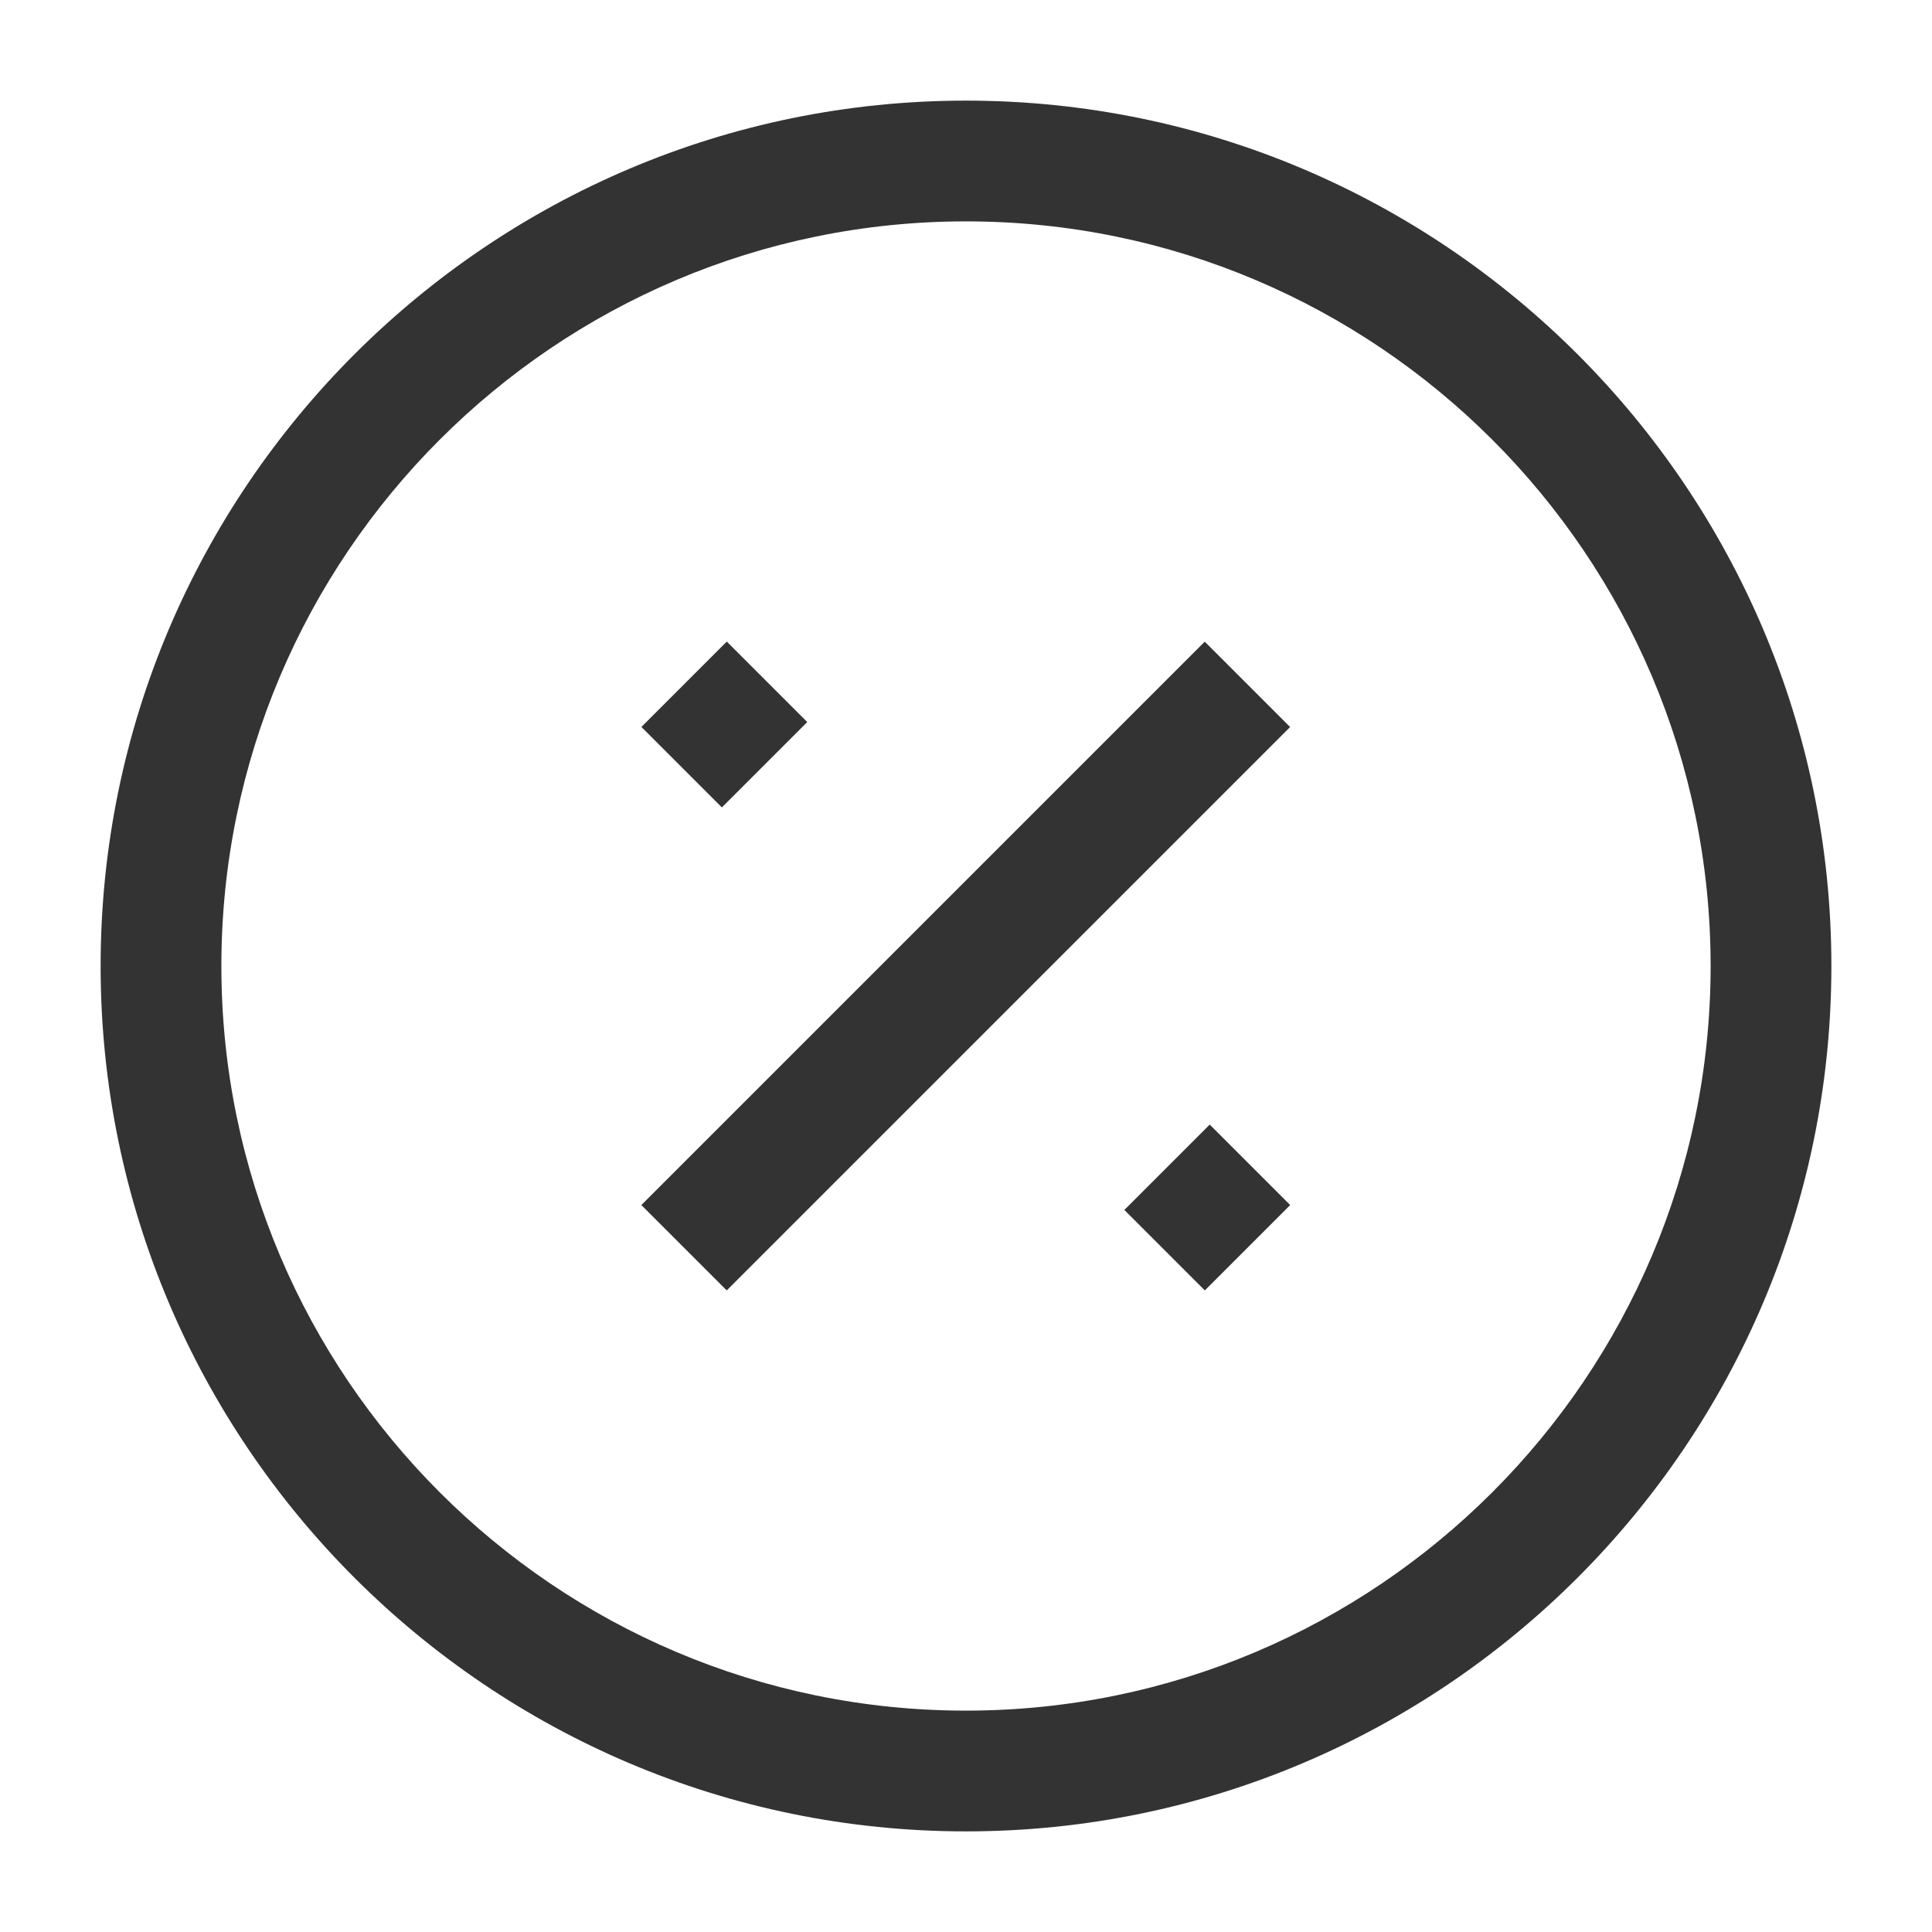 <?xml version="1.0" encoding="iso-8859-1"?>
<svg version="1.1" id="&#x56FE;&#x5C42;_1" xmlns="http://www.w3.org/2000/svg" xmlns:xlink="http://www.w3.org/1999/xlink" x="0px"
	 y="0px" viewBox="0 0 24 24" style="enable-background:new 0 0 24 24;" xml:space="preserve">
<path style="fill:#333333;" d="M12,22.75C6.072,22.75,1.25,17.928,1.25,12S6.072,1.25,12,1.25S22.75,6.072,22.75,12
	S17.928,22.75,12,22.75z M12,2.75c-5.101,0-9.25,4.149-9.25,9.25s4.149,9.25,9.25,9.25s9.25-4.149,9.25-9.25S17.101,2.75,12,2.75z"
	/>
<rect x="7.05" y="11.25" transform="matrix(0.707 -0.707 0.707 0.707 -4.971 12)" style="fill:#333333;" width="9.899" height="1.5"/>
<rect x="8.25" y="8.293" transform="matrix(0.707 -0.707 0.707 0.707 -3.728 9)" style="fill:#333333;" width="1.5" height="1.414"/>
<rect x="14.25" y="14.293" transform="matrix(0.707 -0.707 0.707 0.707 -6.213 15)" style="fill:#333333;" width="1.5" height="1.414"/>
</svg>







